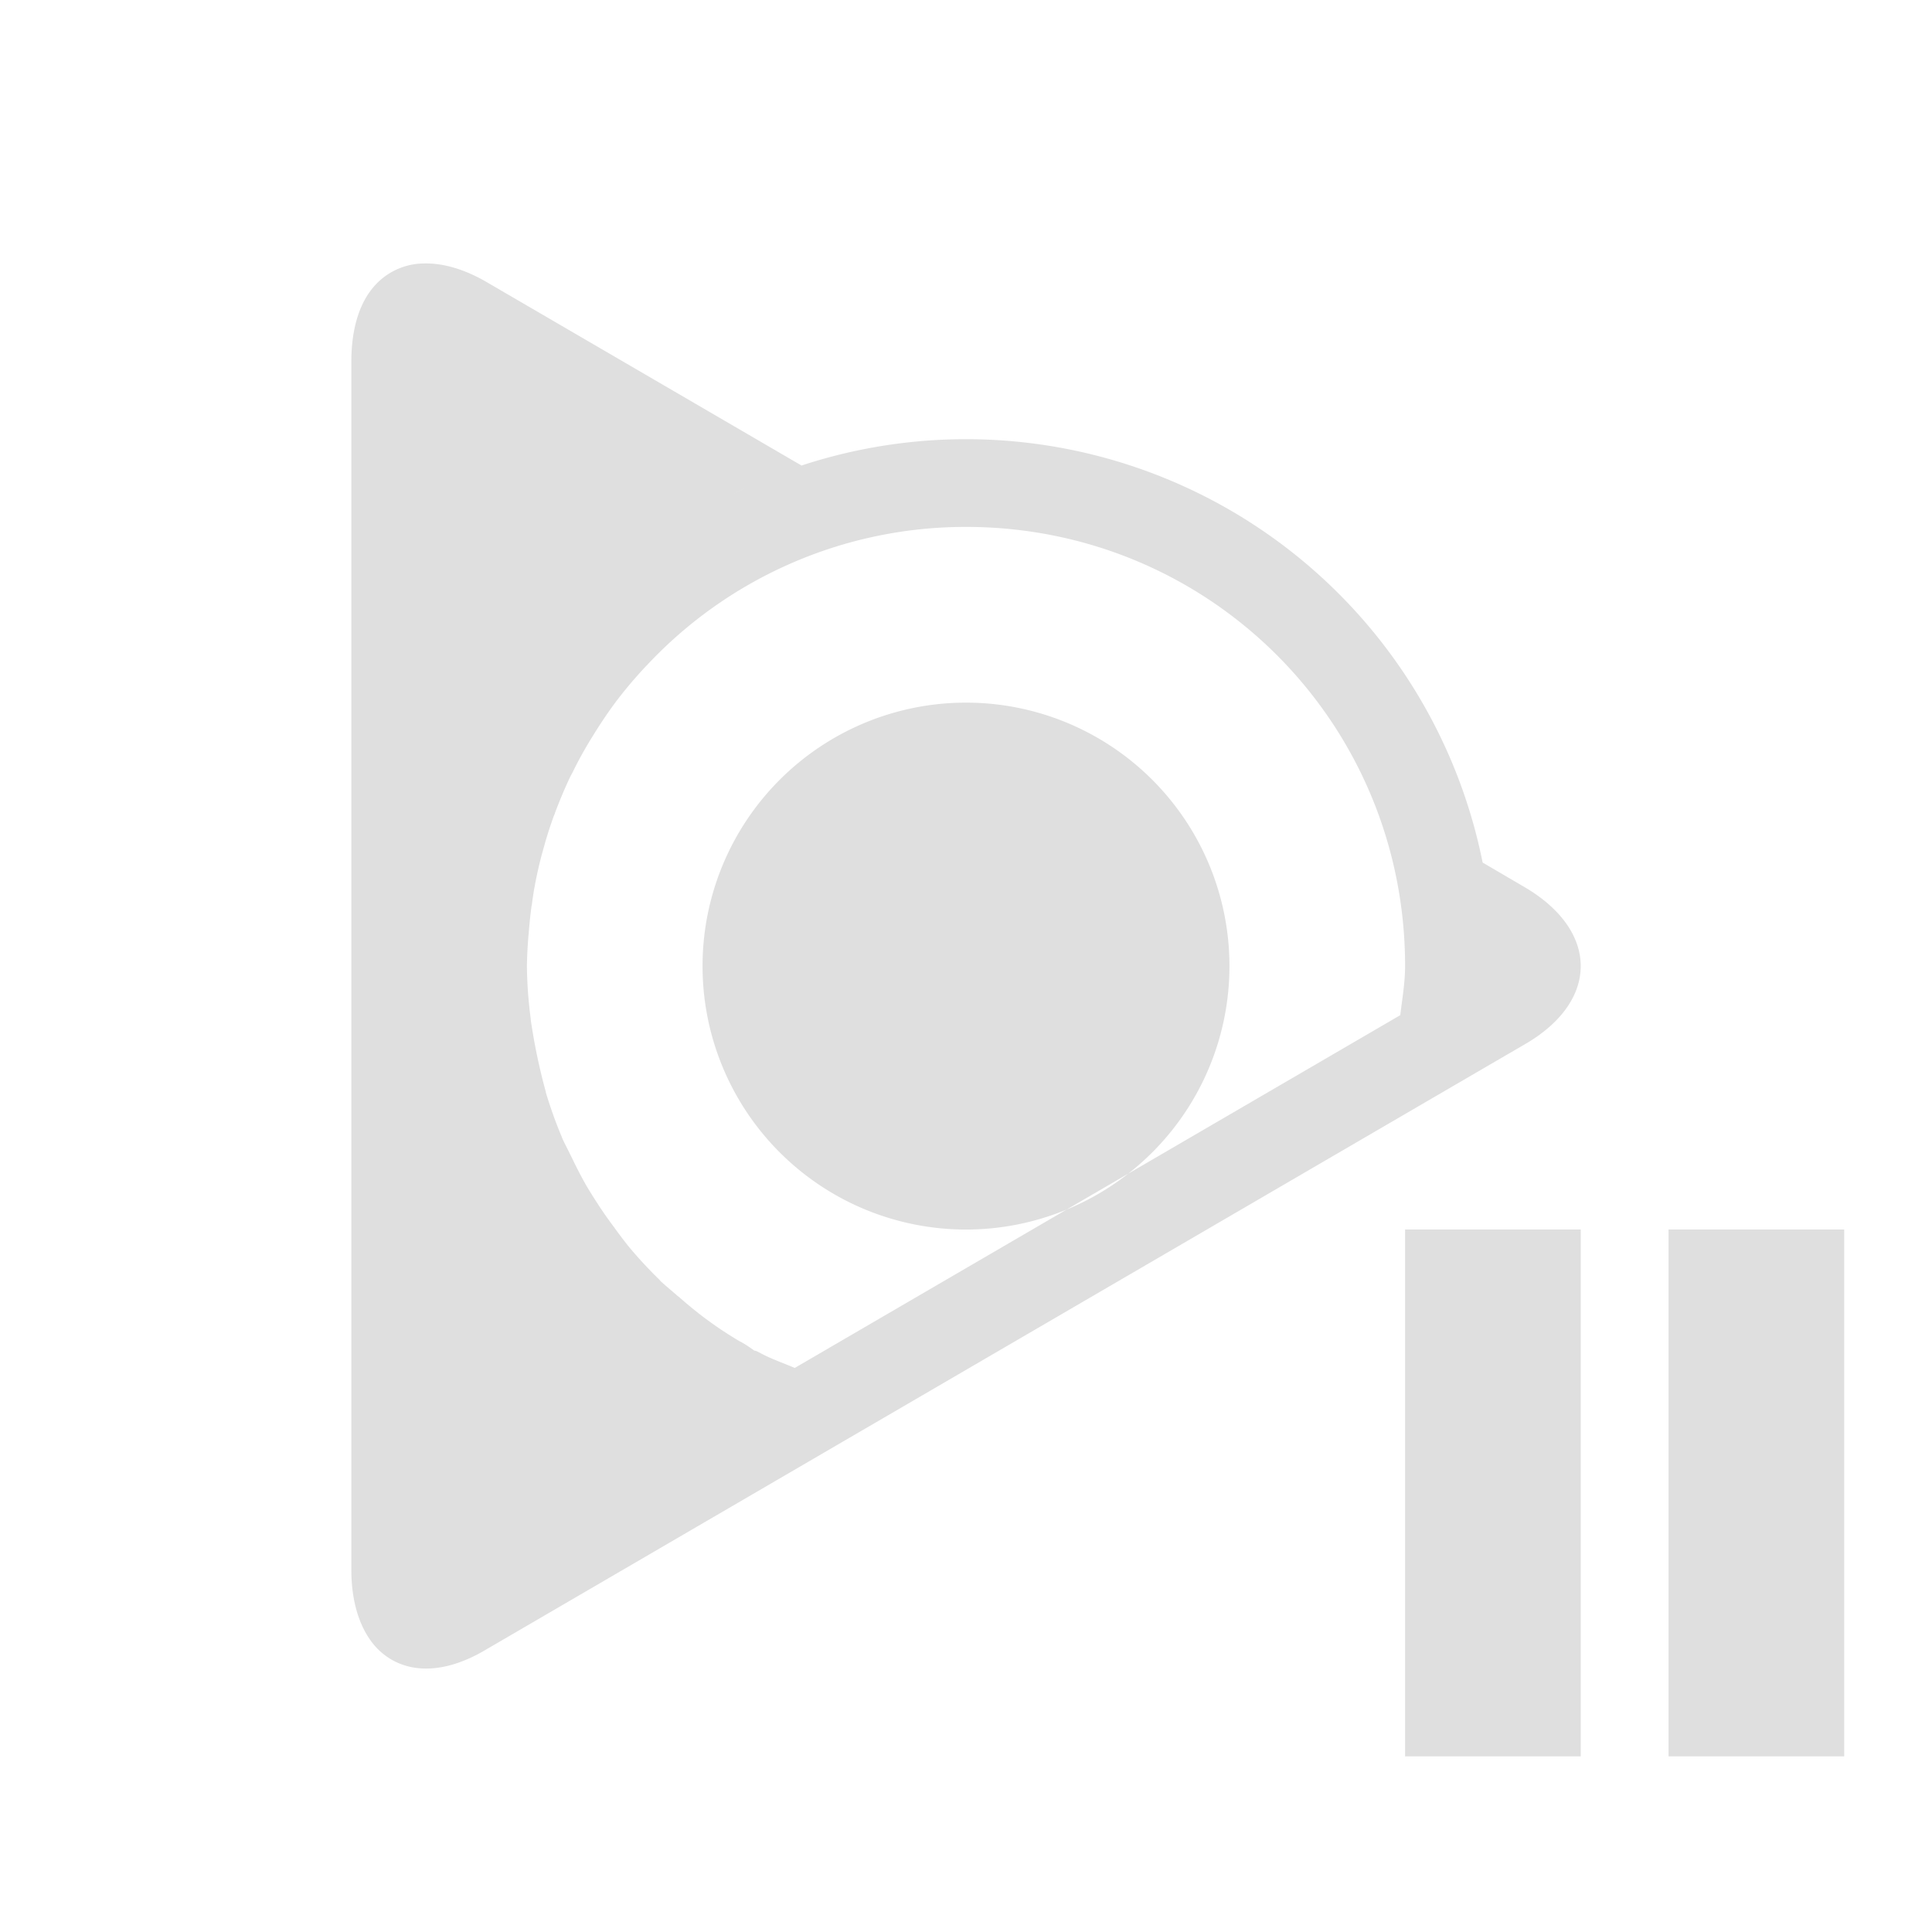 <svg xmlns="http://www.w3.org/2000/svg" width="22" height="22"><defs><style id="current-color-scheme" type="text/css"></style></defs><path d="M16 14v6h2v-6h-2zm3 0v6h2v-6h-2zM4.832 3a.76.76 0 0 0-.531.217c-.195.191-.3.5-.3.9v13.76c0 .4.114.71.3.9.284.283.727.309 1.232.008l3.588-2.091 7.764-4.524a6 6 0 0 0 .086-.586 6 6 0 0 1-.086.586l.476-.277c.852-.491.852-1.291 0-1.791l-.478-.28a6 6 0 0 0-7.756-4.521L5.533 3.207c-.252-.145-.49-.211-.7-.207zM8.49 5.557c-.063.03-.125.062-.187.094.062-.032.124-.065.187-.094zm-.607.328zM11 6c2.774 0 5 2.227 5 5 0 .189-.033.374-.055.56L9.05 15.577c-.128-.055-.262-.1-.385-.166l-.021-.011-.024-.012c-.018-.009-.015-.003-.033-.01a1.38 1.38 0 0 0-.154-.1H8.43a5.045 5.045 0 0 1-.22-.138l-.009-.006a4.928 4.928 0 0 1-.24-.174l-.002-.002a4.86 4.86 0 0 1-.228-.19h-.002c-.102-.088-.171-.146-.207-.18l-.002-.003-.002-.002-.01-.012-.014-.013a4.935 4.935 0 0 1-.338-.367A5.47 5.47 0 0 1 7 13.985l-.002-.004-.002-.002a4.964 4.964 0 0 1-.183-.26l-.002-.004a5.362 5.362 0 0 1-.147-.236l-.004-.008a4.938 4.938 0 0 1-.142-.275l-.002-.004-.002-.004c-.057-.116-.098-.193-.115-.235v-.002a5.002 5.002 0 0 1-.184-.513v-.006a6.772 6.772 0 0 1-.137-.606c-.016-.094-.028-.166-.035-.218v-.01A4.974 4.974 0 0 1 6 11c.002-.116.008-.233.018-.35v-.007l.002-.006a5.03 5.03 0 0 1 .033-.322v-.002h.002c.006-.047.012-.095.02-.141v-.004a4.983 4.983 0 0 1 .097-.447l.002-.006.002-.006c.037-.14.079-.276.127-.408v-.002l.002-.004.014-.033v-.004l.001-.002c.053-.14.11-.278.174-.412l.004-.006v-.002l.018-.033.002-.004.002-.004c.063-.129.133-.256.209-.38l.039-.063c.085-.136.172-.265.265-.387.102-.133.207-.255.315-.371l.004-.004.01-.01A4.967 4.967 0 0 1 11 6zm-3.691.285c-.062.049-.124.096-.184.147.06-.05.122-.098.184-.147zm9.66 4.106zM5 11a6 6 0 0 0 .022.378A6 6 0 0 1 5 11zm.256 1.718a6 6 0 0 0 .102.29 6 6 0 0 1-.102-.29zm2.936 3.572a6 6 0 0 0 .45.215 6 6 0 0 1-.45-.215zM14 11.001a3 3 0 0 1-3 3 3 3 0 0 1-3-3 3 3 0 0 1 3-3 3 3 0 0 1 3 3z" fill="currentColor" color="#dfdfdf"/></svg>